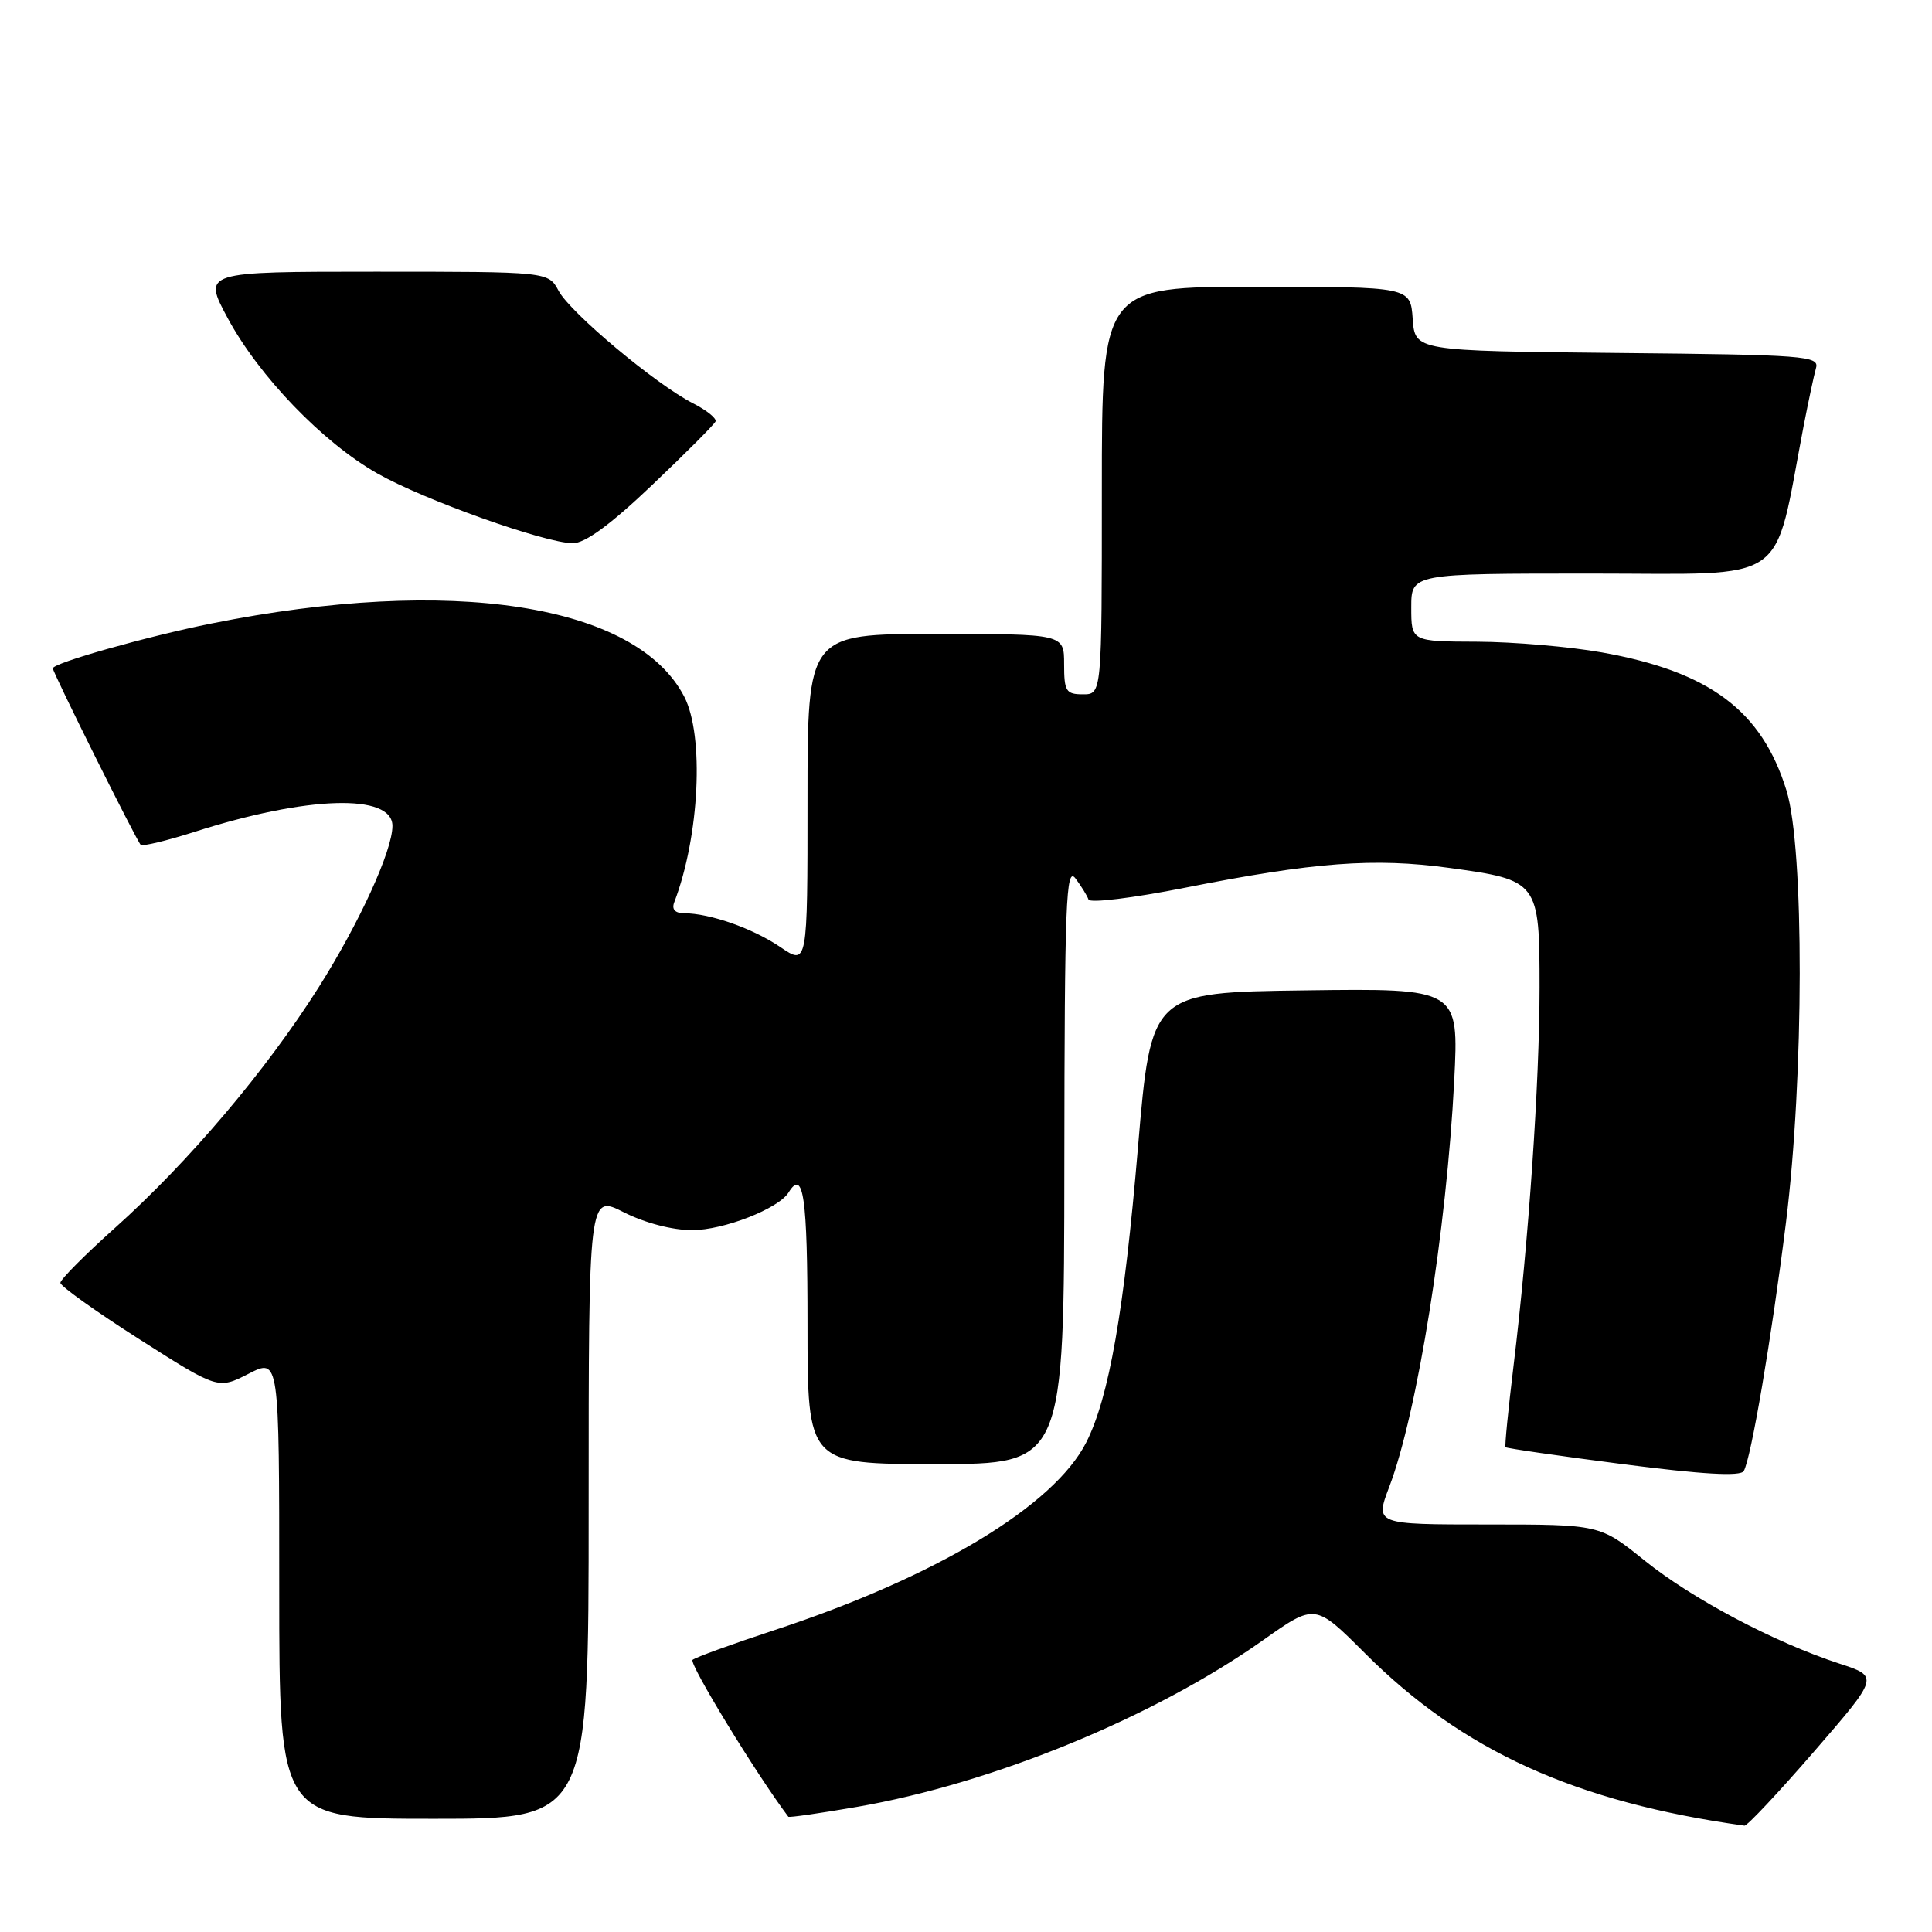 <?xml version="1.0" encoding="UTF-8" standalone="no"?>
<!DOCTYPE svg PUBLIC "-//W3C//DTD SVG 1.1//EN" "http://www.w3.org/Graphics/SVG/1.1/DTD/svg11.dtd" >
<svg xmlns="http://www.w3.org/2000/svg" xmlns:xlink="http://www.w3.org/1999/xlink" version="1.1" viewBox="0 0 256 256">
 <g >
 <path fill="currentColor"
d=" M 240.38 232.08 C 248.98 222.15 248.98 222.15 243.74 220.44 C 235.13 217.63 224.23 211.86 217.92 206.78 C 211.99 202.00 211.99 202.00 197.09 202.00 C 182.19 202.00 182.19 202.00 184.09 197.00 C 187.80 187.25 191.68 162.92 192.69 143.23 C 193.31 130.96 193.31 130.96 172.92 131.23 C 152.53 131.50 152.53 131.50 150.79 152.00 C 148.96 173.69 146.95 185.18 143.93 191.13 C 139.65 199.56 123.96 209.00 102.50 216.04 C 97.00 217.85 92.17 219.60 91.77 219.94 C 91.24 220.39 100.23 235.12 104.46 240.73 C 104.55 240.86 108.65 240.27 113.57 239.42 C 131.56 236.31 152.93 227.54 167.38 217.32 C 174.26 212.46 174.26 212.46 180.88 219.08 C 193.80 232.00 208.77 238.80 231.15 241.91 C 231.50 241.96 235.66 237.53 240.38 232.08 Z  M 78.00 199.64 C 78.00 158.27 78.00 158.27 82.67 160.64 C 85.46 162.05 89.10 163.00 91.71 163.00 C 95.88 163.00 103.16 160.16 104.49 158.01 C 106.46 154.82 107.00 158.55 107.00 175.50 C 107.00 194.00 107.00 194.00 124.00 194.00 C 141.00 194.00 141.00 194.00 141.03 154.25 C 141.06 119.54 141.25 114.74 142.50 116.39 C 143.28 117.43 144.06 118.69 144.23 119.19 C 144.40 119.70 150.15 118.99 157.02 117.63 C 174.11 114.24 182.07 113.64 192.02 115.00 C 203.87 116.62 204.00 116.79 204.00 130.85 C 204.00 143.46 202.55 164.54 200.55 181.00 C 199.85 186.78 199.37 191.62 199.49 191.76 C 199.60 191.91 206.60 192.92 215.04 194.01 C 225.61 195.37 230.60 195.65 231.05 194.93 C 232.01 193.36 234.74 177.33 236.65 162.00 C 239.05 142.72 239.09 112.41 236.72 104.75 C 233.45 94.16 226.55 89.00 212.27 86.45 C 208.00 85.69 200.56 85.05 195.75 85.03 C 187.00 85.00 187.00 85.00 187.00 80.50 C 187.00 76.00 187.00 76.00 210.92 76.00 C 237.51 76.00 234.89 77.83 238.98 56.50 C 239.62 53.20 240.36 49.72 240.63 48.77 C 241.09 47.16 239.20 47.01 214.31 46.77 C 187.50 46.50 187.50 46.50 187.19 42.25 C 186.89 38.00 186.89 38.00 166.44 38.00 C 146.00 38.00 146.00 38.00 146.00 65.00 C 146.00 92.00 146.00 92.00 143.50 92.00 C 141.25 92.00 141.00 91.60 141.00 88.00 C 141.00 84.00 141.00 84.00 124.00 84.00 C 107.00 84.00 107.00 84.00 107.00 105.97 C 107.00 127.94 107.00 127.94 103.38 125.48 C 99.73 123.01 94.07 121.02 90.64 121.01 C 89.44 121.00 88.98 120.49 89.34 119.56 C 92.69 110.82 93.34 97.46 90.66 92.30 C 84.29 80.02 59.78 76.24 28.00 82.62 C 19.42 84.34 7.00 87.86 7.00 88.56 C 7.00 89.12 18.04 111.30 18.64 111.94 C 18.86 112.18 22.07 111.41 25.77 110.23 C 40.69 105.45 52.00 105.11 52.00 109.44 C 52.00 112.72 47.61 122.31 42.21 130.85 C 35.27 141.83 24.98 153.98 15.25 162.69 C 11.26 166.26 8.00 169.54 8.00 169.98 C 8.00 170.42 12.70 173.78 18.44 177.44 C 28.89 184.10 28.89 184.10 32.94 182.03 C 37.00 179.96 37.00 179.96 37.00 210.48 C 37.00 241.00 37.00 241.00 57.50 241.00 C 78.00 241.00 78.00 241.00 78.00 199.64 Z  M 86.39 64.29 C 90.85 60.05 94.64 56.25 94.81 55.85 C 94.99 55.45 93.64 54.36 91.81 53.43 C 86.90 50.93 75.59 41.46 74.02 38.54 C 72.66 36.00 72.66 36.00 49.76 36.00 C 26.86 36.00 26.86 36.00 30.18 42.17 C 34.32 49.86 42.79 58.65 50.01 62.74 C 56.13 66.22 72.18 71.95 75.89 71.98 C 77.52 71.99 80.87 69.54 86.39 64.29 Z "/>
</g>
</svg>